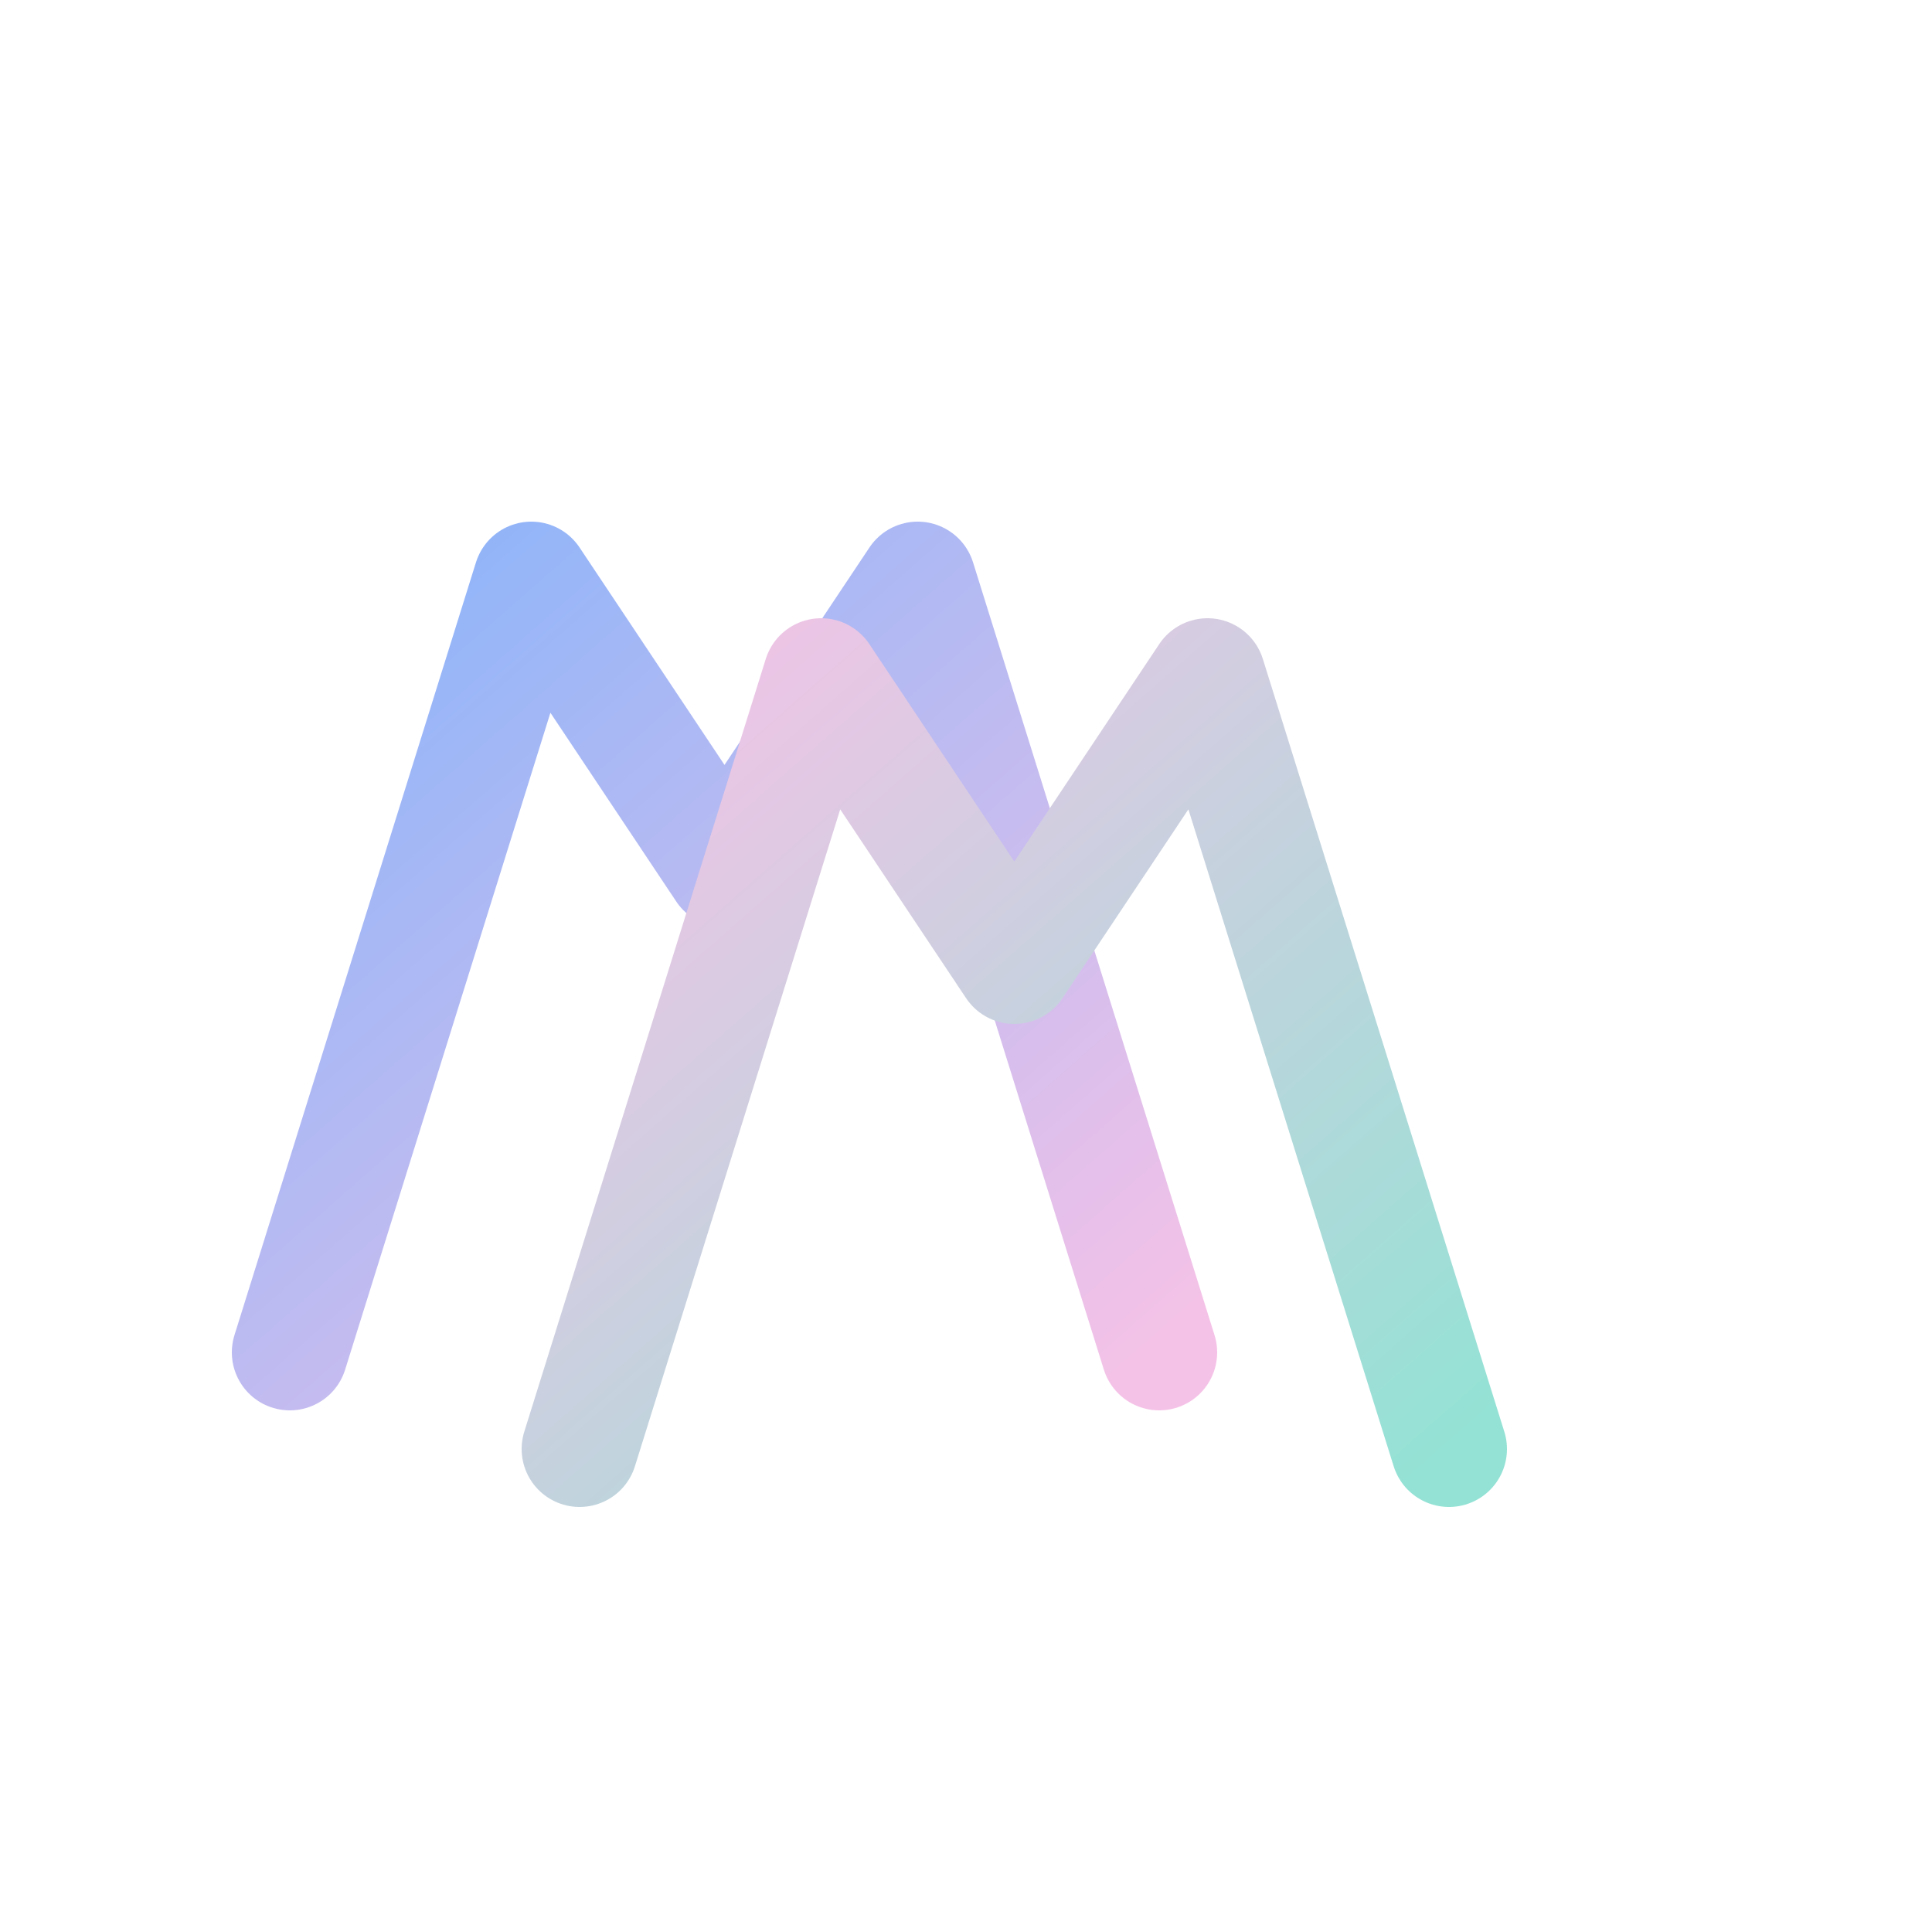 <svg width="32" height="32" viewBox="0 0 200 200" xmlns="http://www.w3.org/2000/svg">
  <!-- First M with gradient from accent-primary to accent-secondary -->
  <path d="M30 140 L55 60 L75 90 L95 60 L120 140" 
        fill="none" 
        stroke="url(#gradient1)" 
        stroke-width="12" 
        stroke-linecap="round" 
        stroke-linejoin="round" />
  
  <!-- Second M with gradient from accent-secondary to accent-tertiary, slightly offset -->
  <path d="M60 150 L85 70 L105 100 L125 70 L150 150" 
        fill="none" 
        stroke="url(#gradient2)" 
        stroke-width="12" 
        stroke-linecap="round" 
        stroke-linejoin="round" />
  
  <!-- Gradients -->
  <defs>
    <linearGradient id="gradient1" x1="0%" y1="0%" x2="100%" y2="100%">
      <stop offset="0%" stop-color="#89B4FA" />
      <stop offset="100%" stop-color="#F5C2E7" />
    </linearGradient>
    
    <linearGradient id="gradient2" x1="0%" y1="0%" x2="100%" y2="100%">
      <stop offset="0%" stop-color="#F5C2E7" />
      <stop offset="100%" stop-color="#94E2D5" />
    </linearGradient>
  </defs>
</svg> 